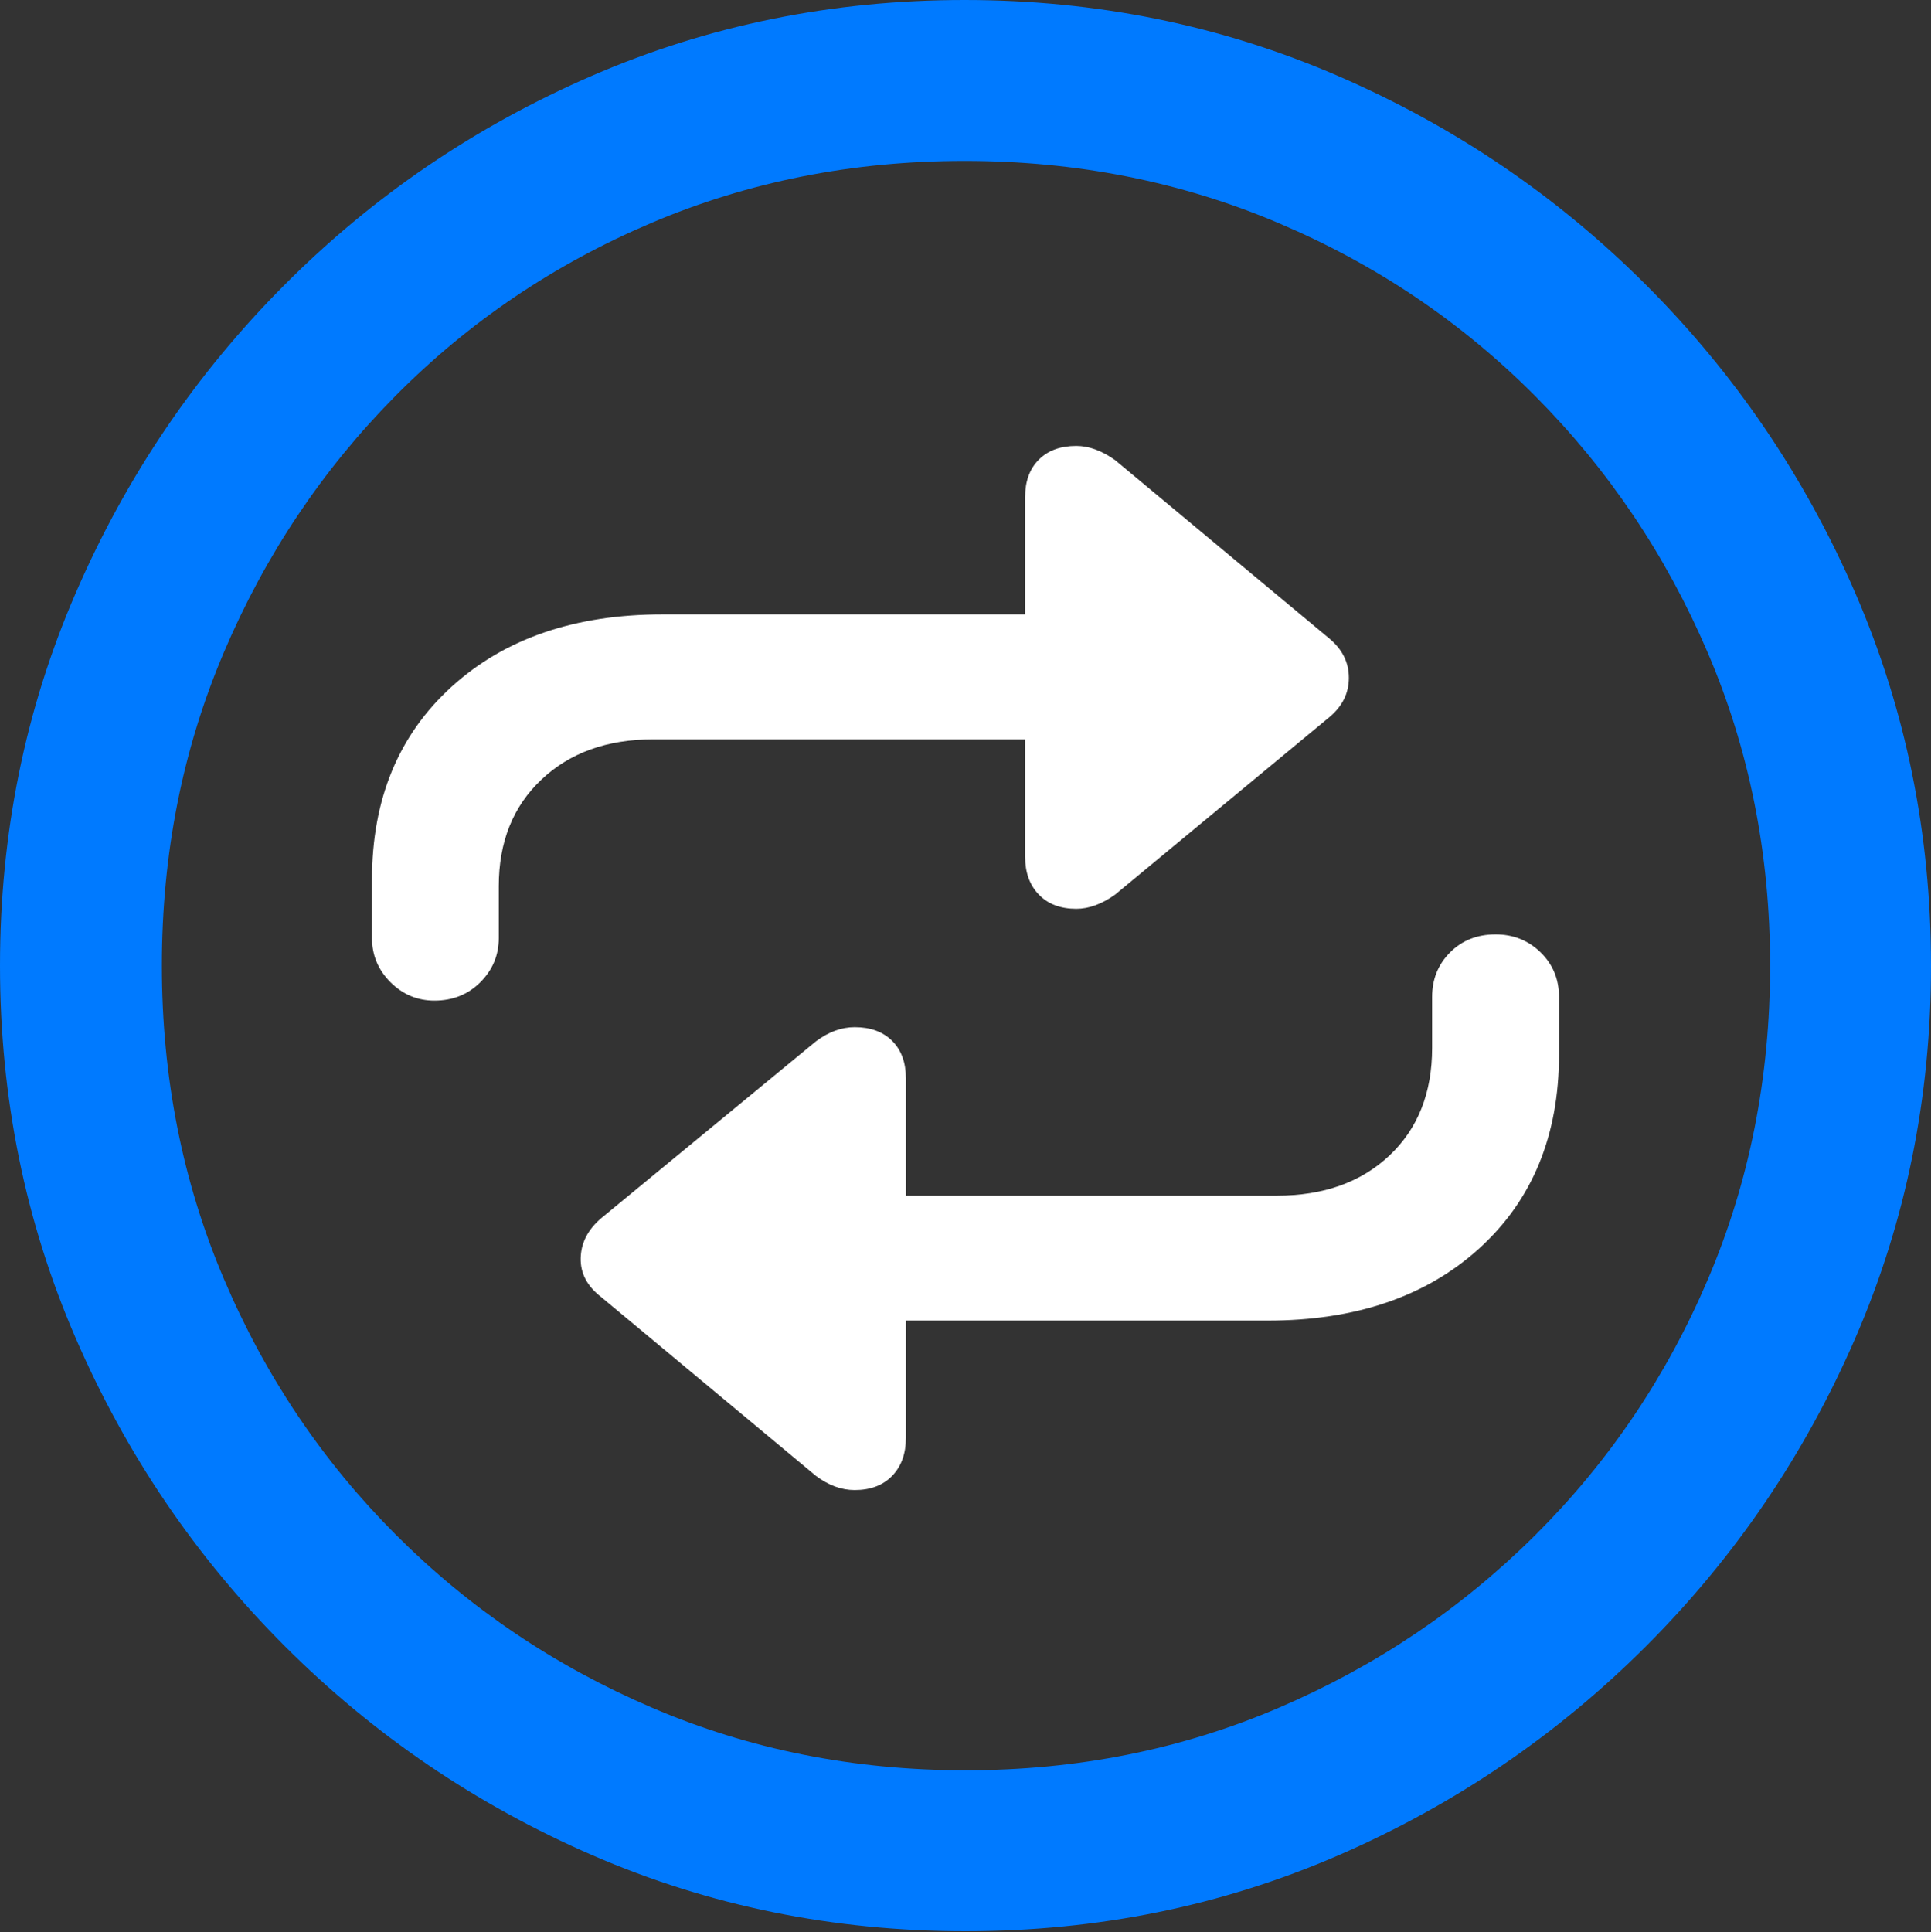 <?xml version="1.0" encoding="UTF-8"?>
<!--Generator: Apple Native CoreSVG 175.5-->
<!DOCTYPE svg
PUBLIC "-//W3C//DTD SVG 1.1//EN"
       "http://www.w3.org/Graphics/SVG/1.1/DTD/svg11.dtd">
<svg version="1.1" xmlns="http://www.w3.org/2000/svg" xmlns:xlink="http://www.w3.org/1999/xlink" width="19.922" height="19.932">
 <rect width="100%" height="100%" fill="#333333" stroke="none"/>
 <g>
  <rect height="19.932" opacity="0" width="19.922" x="0" y="0"/>
  <path d="M9.961 19.922Q12.002 19.922 13.804 19.141Q15.605 18.359 16.982 16.982Q18.359 15.605 19.141 13.804Q19.922 12.002 19.922 9.961Q19.922 7.92 19.141 6.118Q18.359 4.316 16.982 2.939Q15.605 1.562 13.799 0.781Q11.992 0 9.951 0Q7.91 0 6.108 0.781Q4.307 1.562 2.935 2.939Q1.562 4.316 0.781 6.118Q0 7.92 0 9.961Q0 12.002 0.781 13.804Q1.562 15.605 2.939 16.982Q4.316 18.359 6.118 19.141Q7.92 19.922 9.961 19.922ZM9.961 18.262Q8.232 18.262 6.729 17.617Q5.225 16.973 4.087 15.835Q2.949 14.697 2.31 13.193Q1.67 11.69 1.67 9.961Q1.67 8.232 2.31 6.729Q2.949 5.225 4.082 4.082Q5.215 2.939 6.719 2.3Q8.223 1.66 9.951 1.66Q11.68 1.66 13.188 2.3Q14.697 2.939 15.835 4.082Q16.973 5.225 17.617 6.729Q18.262 8.232 18.262 9.961Q18.262 11.69 17.622 13.193Q16.982 14.697 15.84 15.835Q14.697 16.973 13.193 17.617Q11.69 18.262 9.961 18.262Z" fill="#007aff"/>
  <path d="M3.838 9.072L3.838 9.678Q3.838 9.941 4.028 10.132Q4.219 10.322 4.482 10.322Q4.766 10.322 4.956 10.132Q5.146 9.941 5.146 9.678L5.146 9.141Q5.146 8.457 5.586 8.042Q6.025 7.627 6.738 7.627L10.576 7.627L10.576 8.838Q10.576 9.082 10.718 9.229Q10.859 9.375 11.104 9.375Q11.299 9.375 11.504 9.229L13.721 7.393Q13.916 7.227 13.916 6.992Q13.916 6.758 13.721 6.592L11.504 4.746Q11.299 4.6 11.104 4.6Q10.859 4.6 10.718 4.741Q10.576 4.883 10.576 5.127L10.576 6.338L6.836 6.338Q5.479 6.338 4.658 7.085Q3.838 7.832 3.838 9.072ZM16.084 10.879L16.084 10.283Q16.084 10.01 15.894 9.824Q15.703 9.639 15.43 9.639Q15.146 9.639 14.961 9.824Q14.775 10.01 14.775 10.283L14.775 10.81Q14.775 11.504 14.336 11.919Q13.896 12.334 13.174 12.334L9.346 12.334L9.346 11.123Q9.346 10.879 9.204 10.737Q9.062 10.596 8.818 10.596Q8.613 10.596 8.418 10.742L6.201 12.568Q5.996 12.744 5.991 12.979Q5.986 13.213 6.201 13.379L8.418 15.225Q8.613 15.371 8.818 15.371Q9.062 15.371 9.204 15.225Q9.346 15.078 9.346 14.834L9.346 13.623L13.076 13.623Q14.443 13.623 15.264 12.876Q16.084 12.129 16.084 10.879Z" fill="#ffffff"/>
 </g>
</svg>
